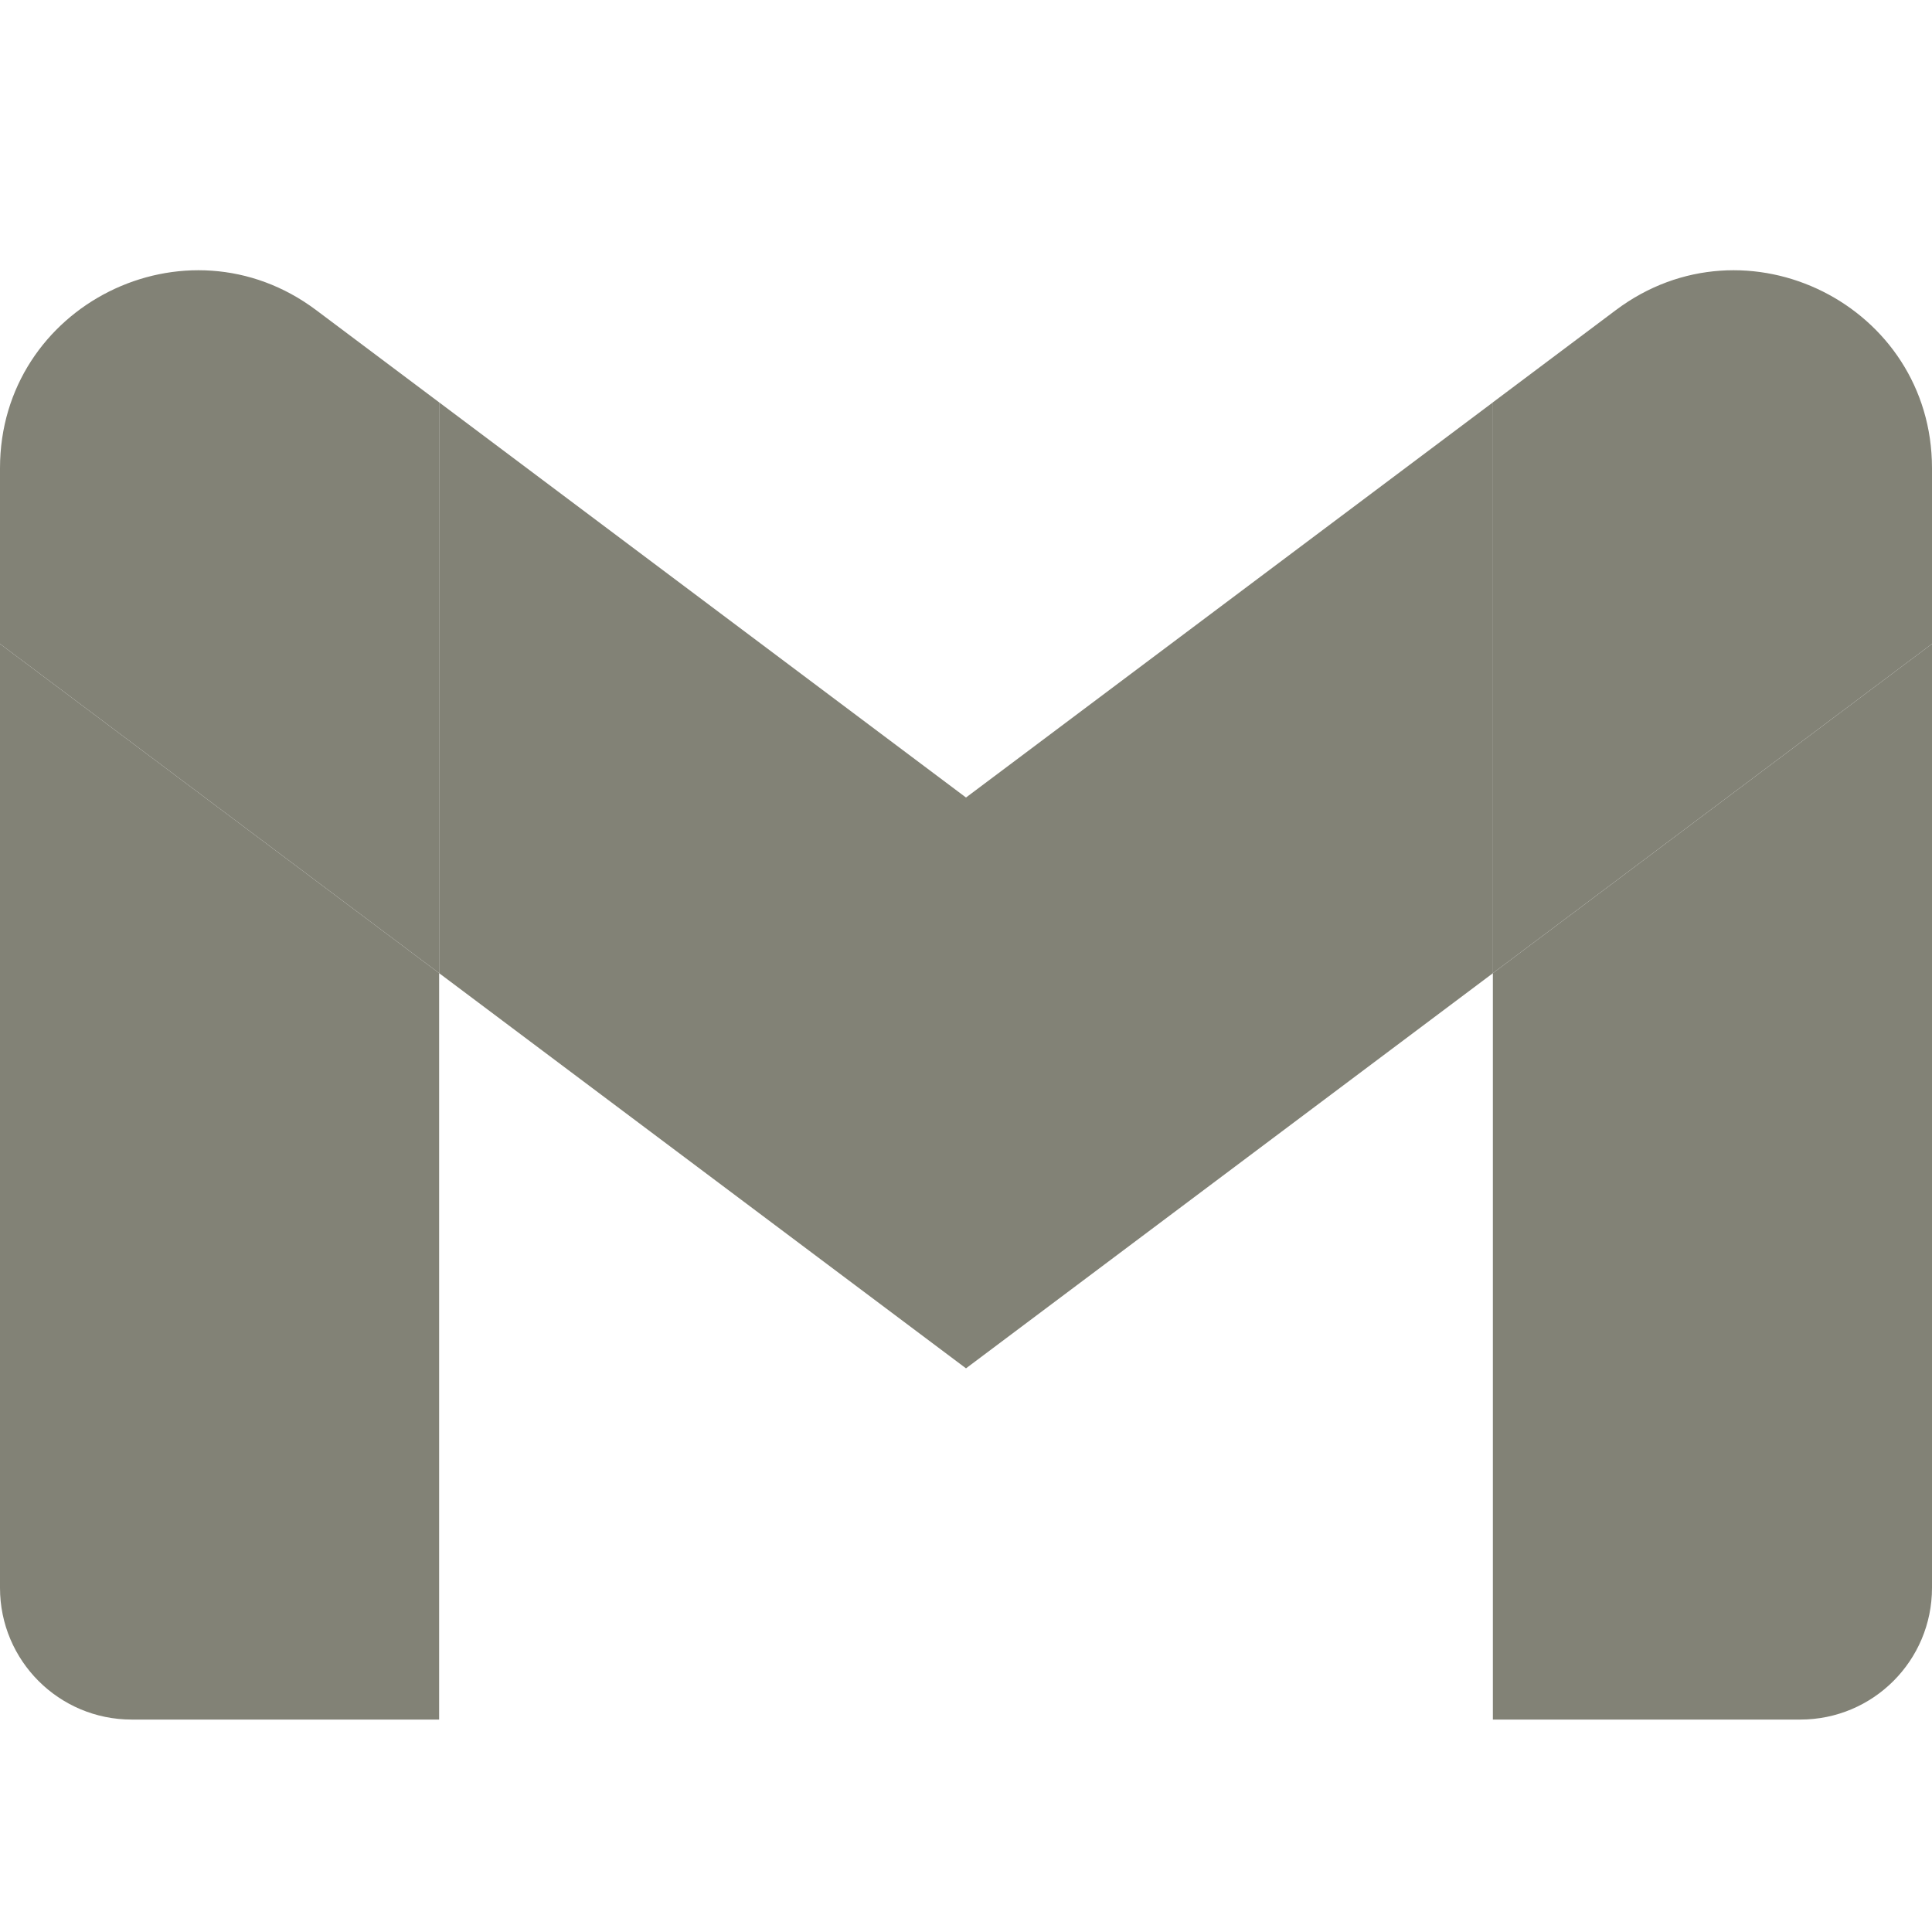 <svg width="24" height="24" viewBox="0 0 24 24" fill="none" xmlns="http://www.w3.org/2000/svg">
<path d="M1.636 21.361H5.455V12.089L0 7.998V19.725C0 20.629 0.732 21.361 1.636 21.361V21.361Z" fill="#828276"/>
<path d="M18.545 21.361H22.364C23.268 21.361 24 20.629 24 19.725V7.998L18.545 12.089V21.361Z" fill="#828276"/>
<path d="M18.545 4.998V12.089L24 7.998V5.816C24 3.794 21.691 2.639 20.073 3.852L18.545 4.998Z" fill="#828276"/>
<path fill-rule="evenodd" clip-rule="evenodd" d="M5.455 12.089V4.998L12 9.907L18.546 4.998V12.089L12 16.998L5.455 12.089Z" fill="#828276"/>
<path d="M0 5.816V7.998L5.455 12.089V4.998L3.927 3.852C2.309 2.639 0 3.794 0 5.816V5.816Z" fill="#828276"/>
</svg>

